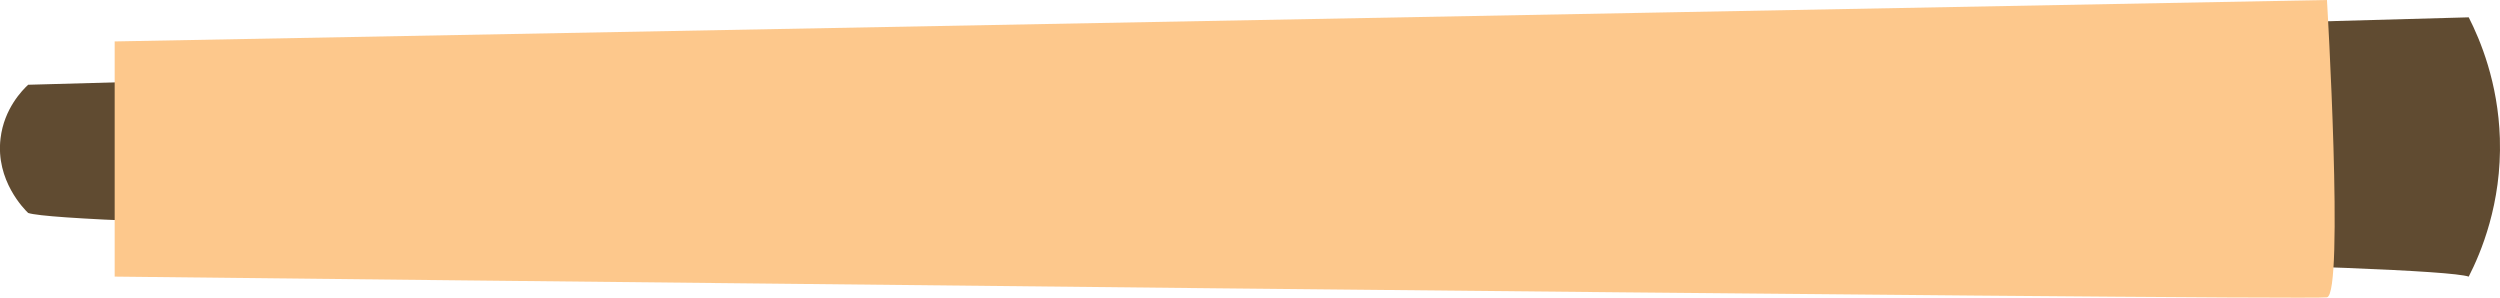 <?xml version="1.0" encoding="UTF-8"?><svg id="Layer_2" xmlns="http://www.w3.org/2000/svg" viewBox="0 0 184.65 21.98"><defs><style>.cls-1{fill:#fdc88c;}.cls-2{fill:#604b31;}</style></defs><g id="Layer_1-2"><path class="cls-2" d="M2.09,6.26L182.34,1.28c.85,1.67,2.17,4.81,2.3,8.94.15,4.83-1.42,8.49-2.3,10.21-5.45-1.79-174.81-2.91-180.26-4.7-.26-.25-2.42-2.39-2.04-5.51.26-2.2,1.62-3.57,2.04-3.96Z"/><path class="cls-1" d="M8.47,3.06L171.87,0s1.28,21.7,0,21.96-163.4-1.53-163.4-1.53V3.06Z"/></g></svg>